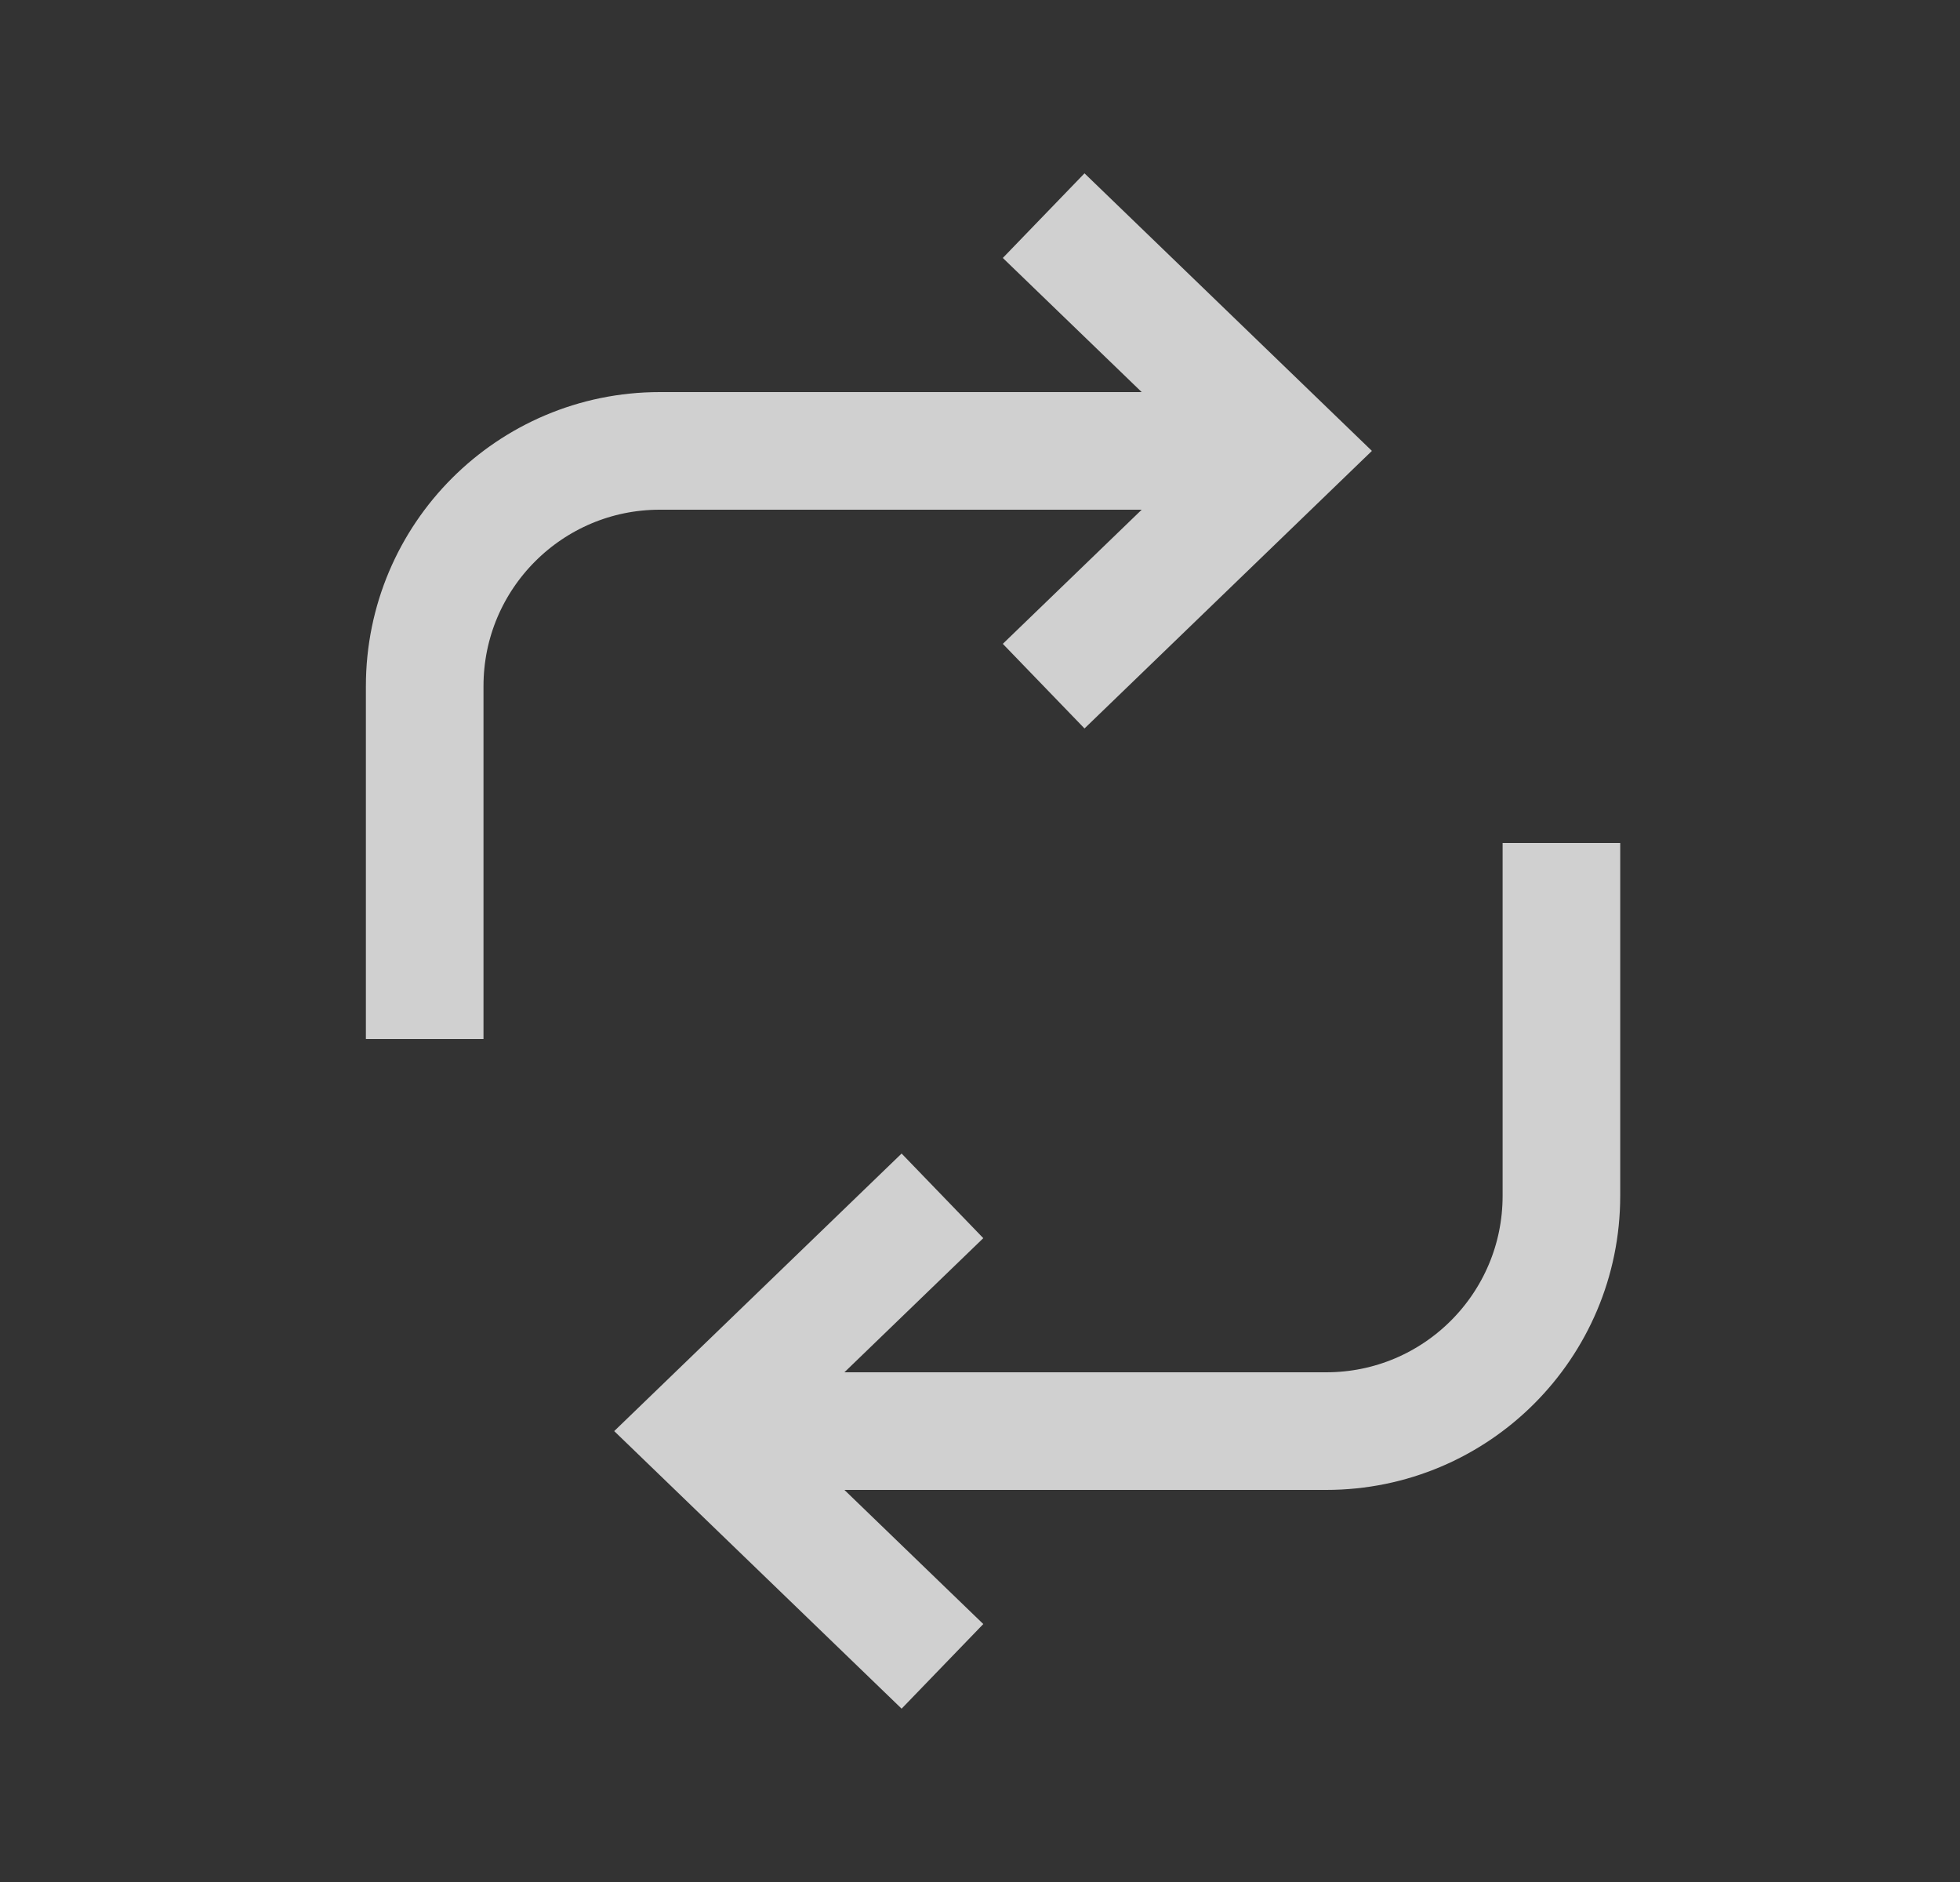 <svg xmlns="http://www.w3.org/2000/svg" width="25" height="24" viewBox="0 0 25 24" fill="none">
  <rect x="0" y="0" width="25" height="24" fill="#333333" stroke="none"/>
  <g opacity="0.8">
    <path d="M5.417 13.25V8.75C5.417 7.093 6.76 5.75 8.416 5.75H15.774M13.312 2.75L16.419 5.75L13.312 8.75M19.916 10.75V15.25C19.916 16.907 18.573 18.25 16.916 18.25H9.559M12.021 21.25L8.914 18.25L12.021 15.25" stroke="#F8F8F8" strokeOpacity="0.5" stroke-width="1.5" strokeLinecap="round" strokeLinejoin="round"/>
  </g>
</svg>